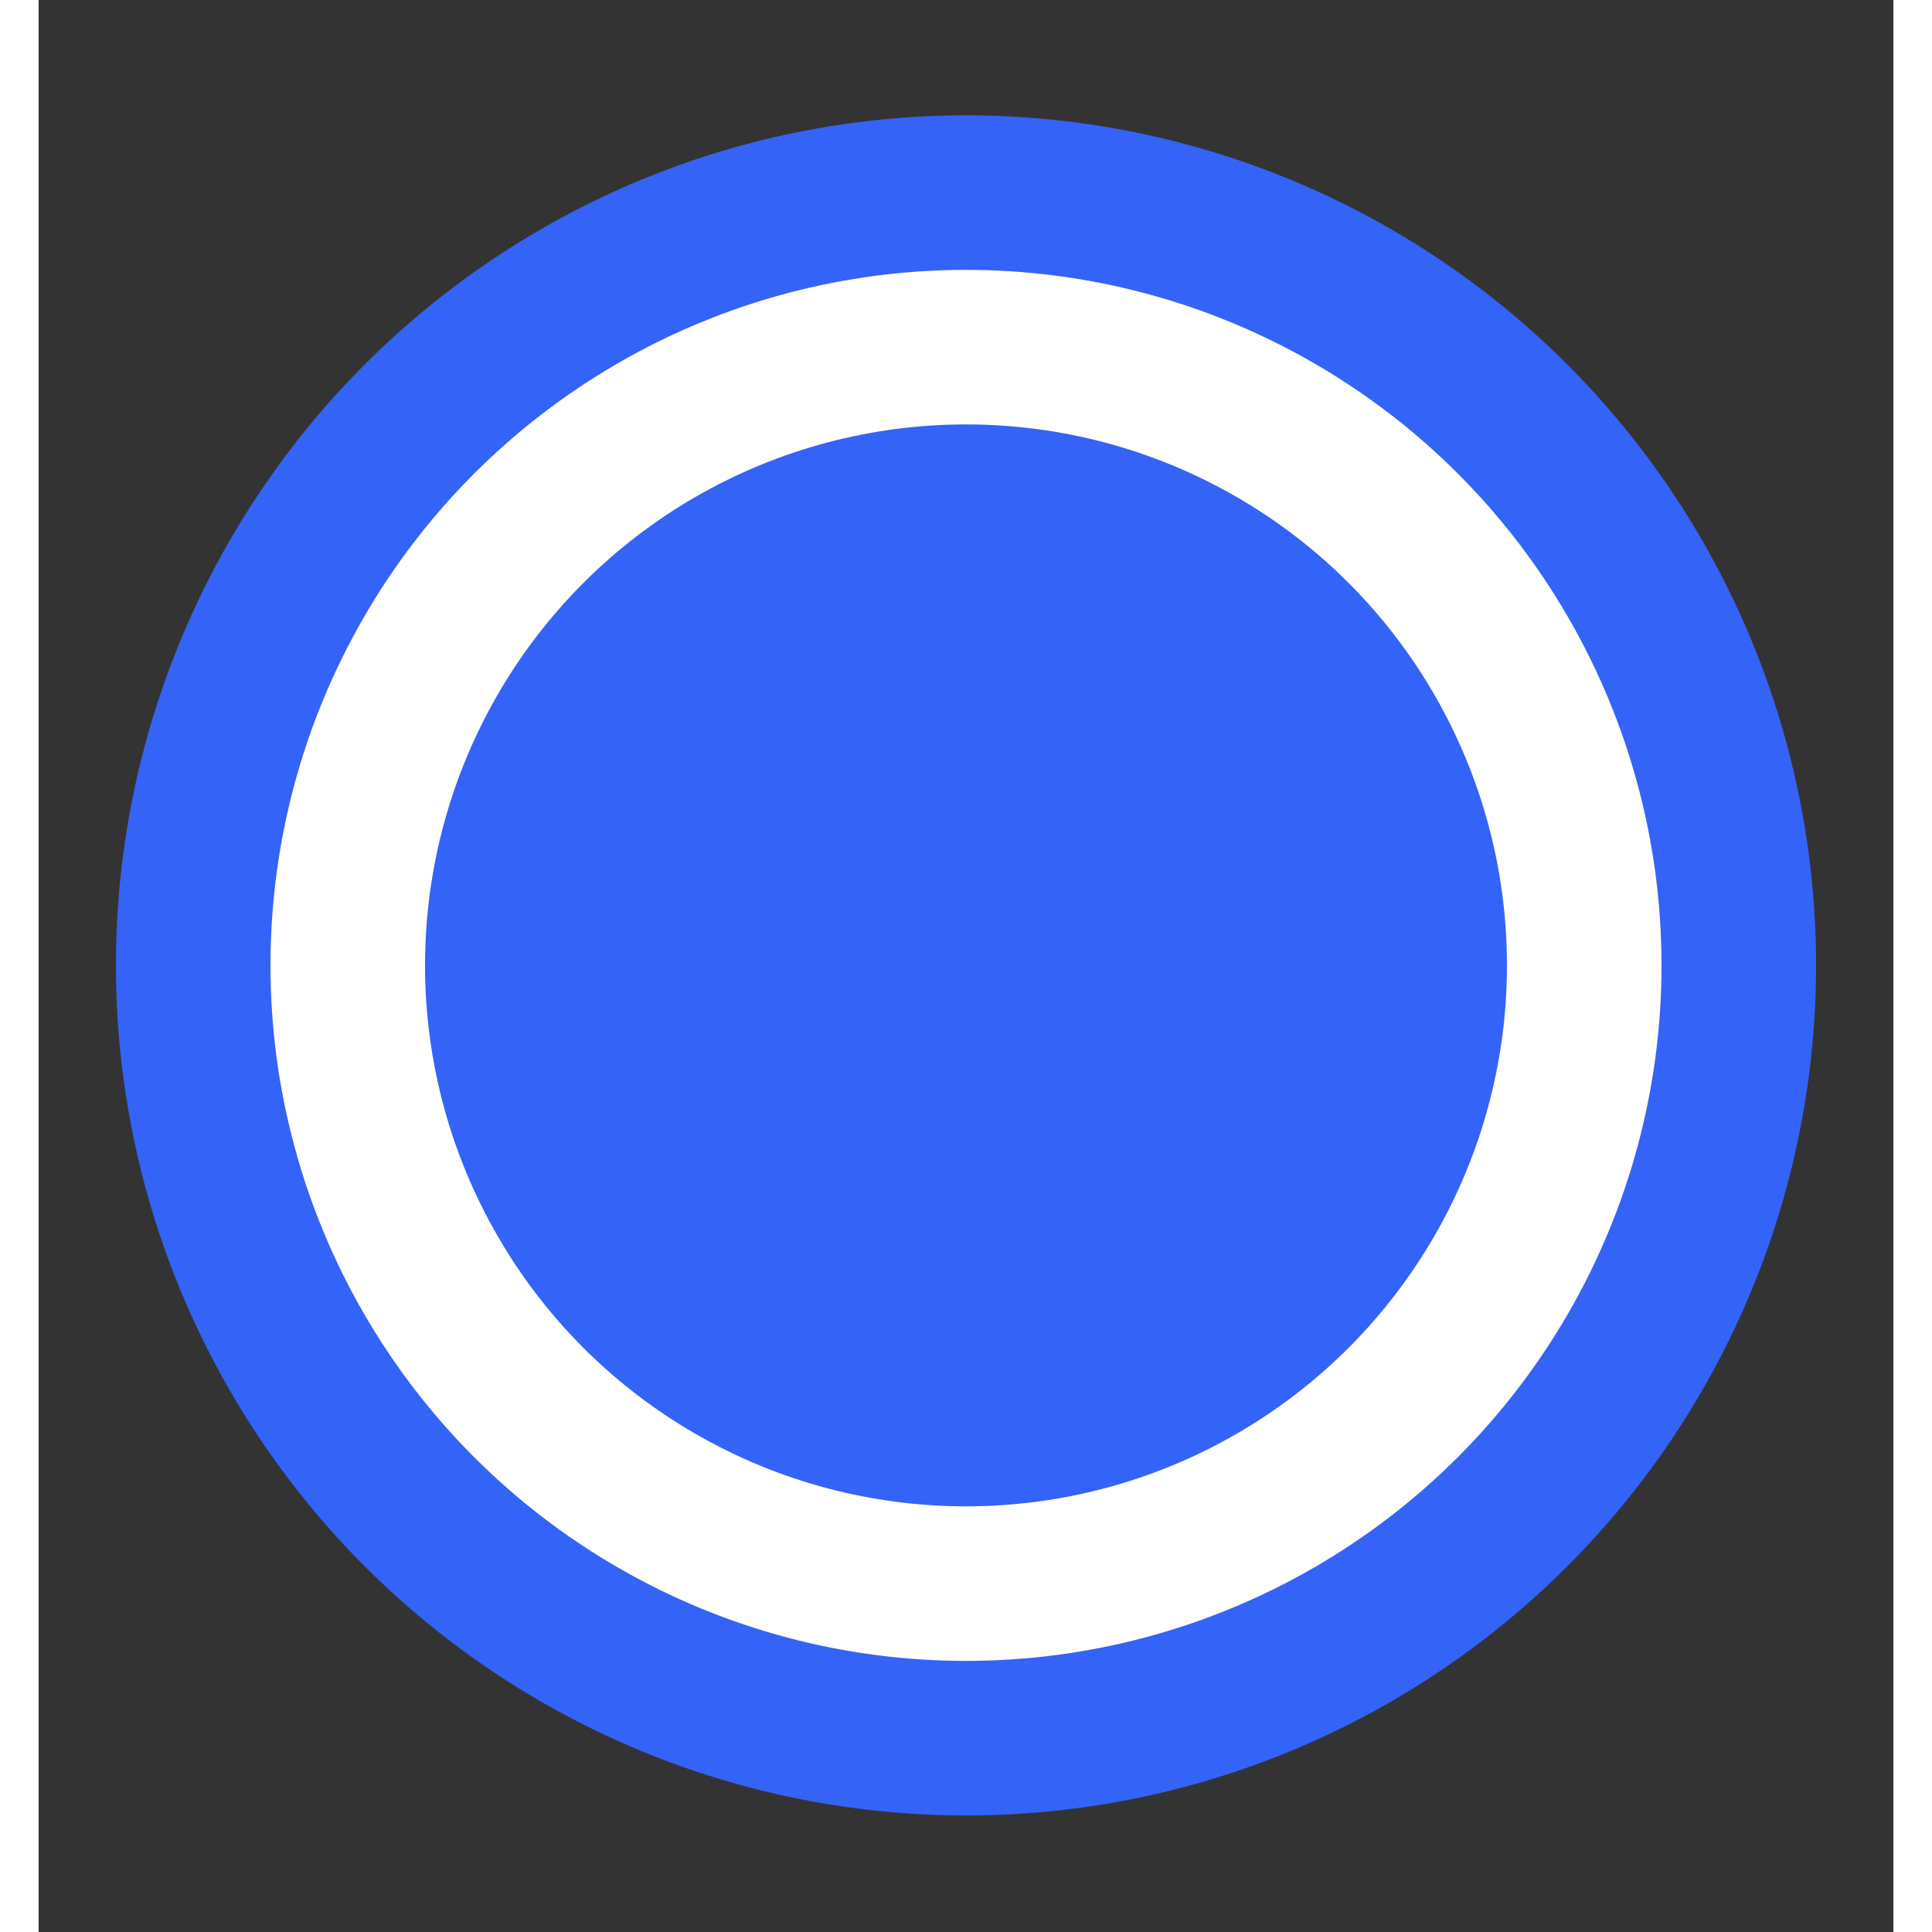 <svg width="22" height="22" viewBox="0 0 24 25" fill="none" xmlns="http://www.w3.org/2000/svg">
<rect x="0" y="0" width="24" height="25" fill="#333333" stroke="none"/>
<circle cx="12" cy="12.492" r="10" fill="white" stroke="#3463F8" stroke-width="2"/>
<circle cx="12" cy="12.492" r="7" fill="#3463F8"/>
</svg>
